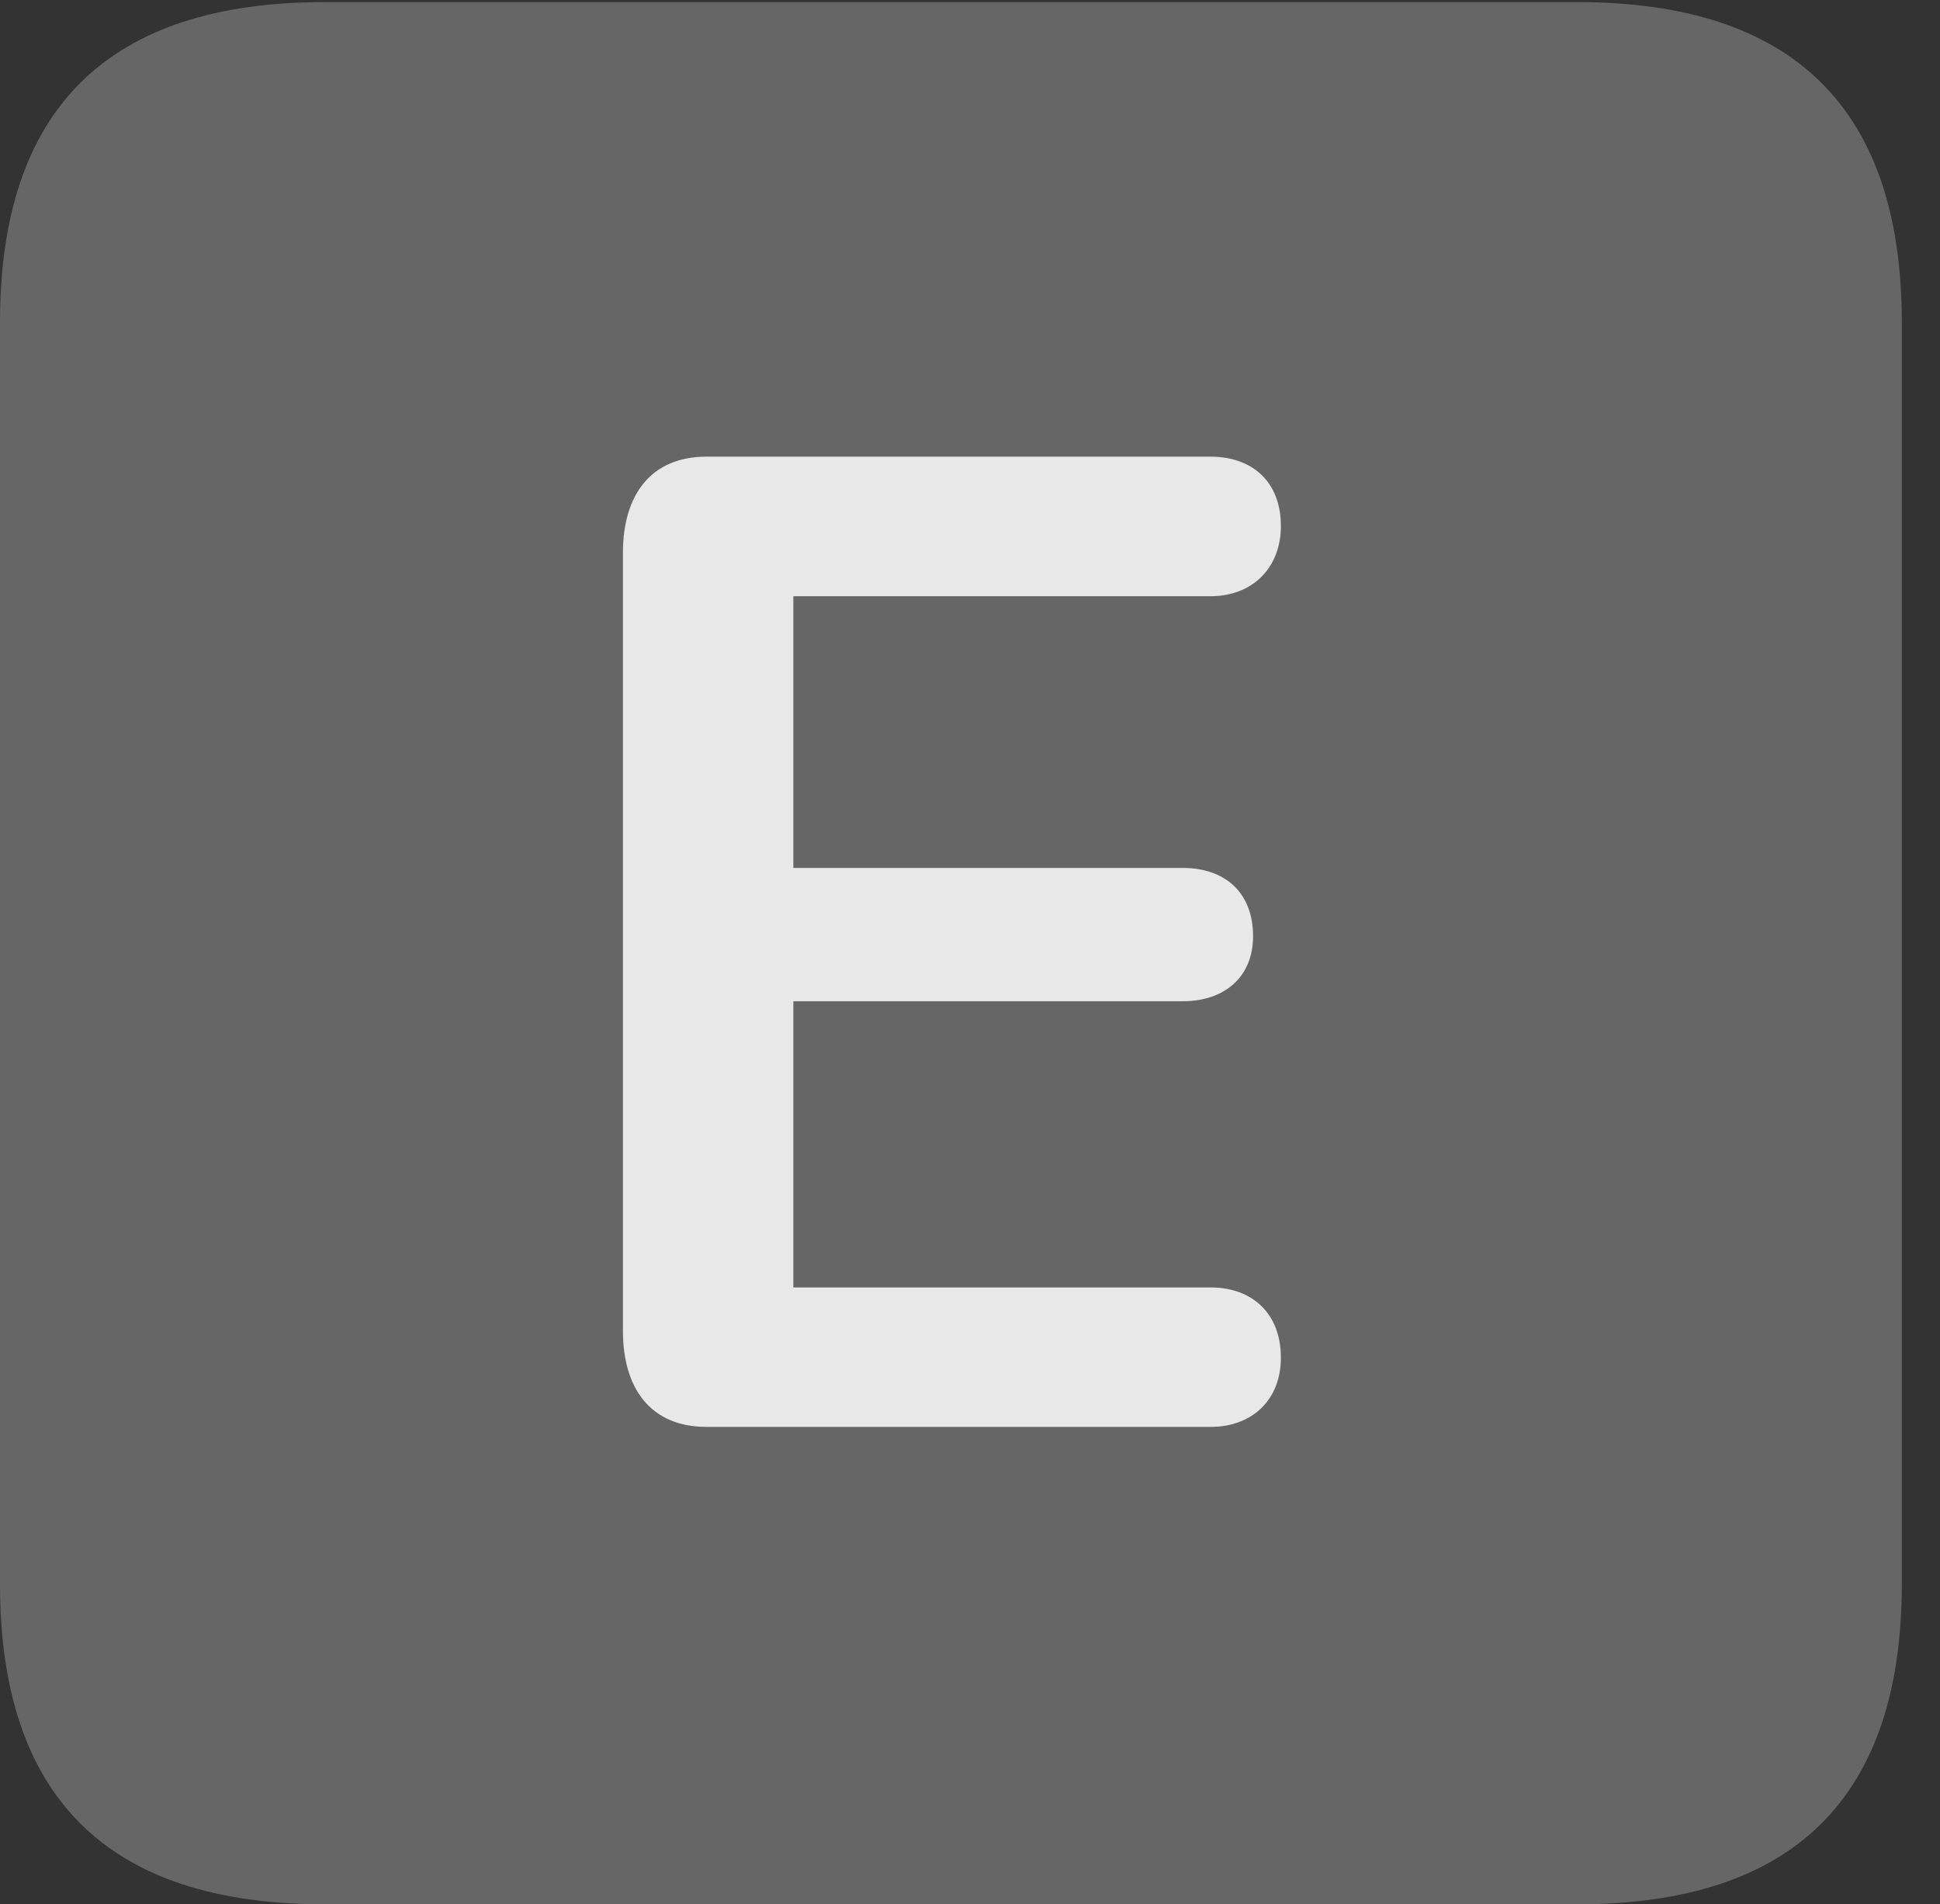 <?xml version="1.0" encoding="UTF-8"?>
<!--Generator: Apple Native CoreSVG 232.5-->
<!DOCTYPE svg
PUBLIC "-//W3C//DTD SVG 1.1//EN"
       "http://www.w3.org/Graphics/SVG/1.1/DTD/svg11.dtd">
<svg version="1.1" xmlns="http://www.w3.org/2000/svg" xmlns:xlink="http://www.w3.org/1999/xlink" width="18.34" height="17.998">
 <rect width="100%" height="100%" fill="#333333" stroke="none"/>
 <g>
  <rect height="17.998" opacity="0" width="18.34" x="0" y="0"/>
  <path d="M3.066 17.998L14.912 17.998C16.963 17.998 17.979 16.982 17.979 14.971L17.979 3.047C17.979 1.035 16.963 0.02 14.912 0.02L3.066 0.02C1.025 0.02 0 1.025 0 3.047L0 14.971C0 16.992 1.025 17.998 3.066 17.998Z" fill="#ffffff" fill-opacity="0.25"/>
  <path d="M6.68 13.486C6.152 13.486 5.889 13.125 5.889 12.578L5.889 5.225C5.889 4.678 6.152 4.316 6.68 4.316L11.445 4.316C11.836 4.316 12.109 4.551 12.109 4.971C12.109 5.371 11.836 5.635 11.445 5.635L7.5 5.635L7.5 8.203L11.182 8.203C11.572 8.203 11.846 8.428 11.846 8.848C11.846 9.238 11.572 9.463 11.182 9.463L7.5 9.463L7.5 12.168L11.445 12.168C11.836 12.168 12.109 12.412 12.109 12.832C12.109 13.232 11.836 13.486 11.445 13.486Z" fill="#ffffff" fill-opacity="0.85"/>
 </g>
</svg>
